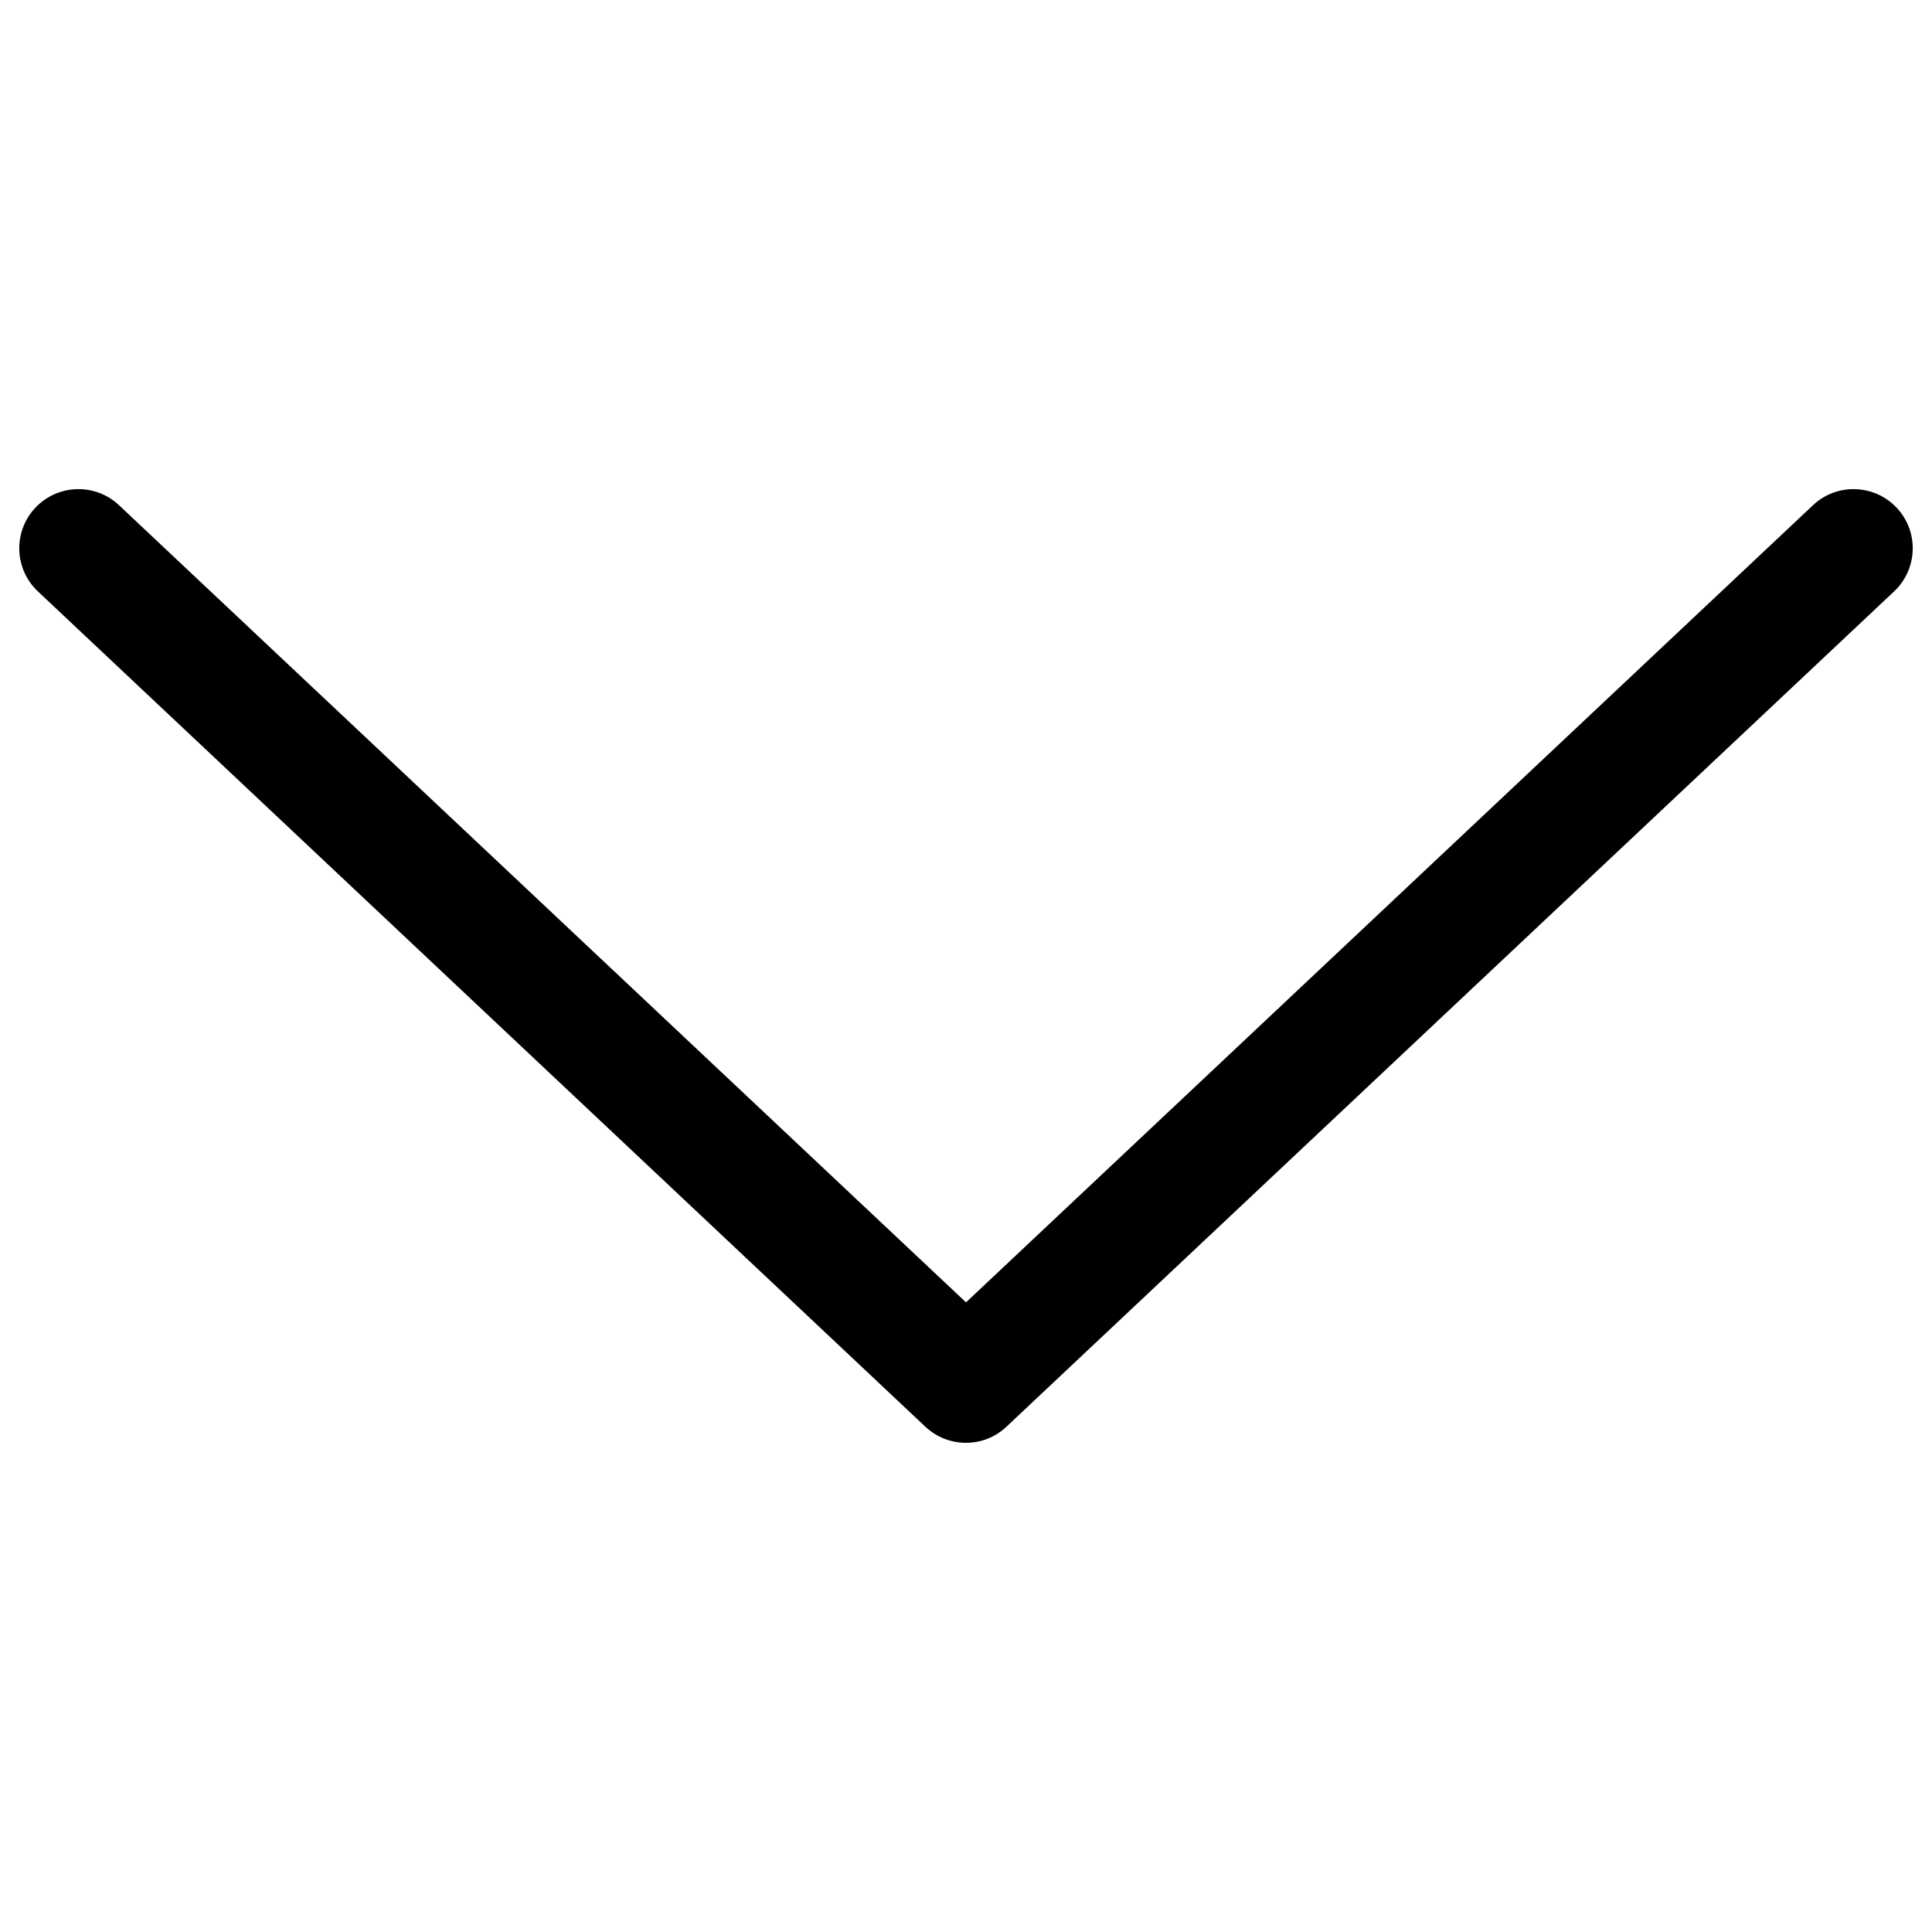 <?xml version="1.0" encoding="utf-8"?>
<!-- Svg Vector Icons : http://www.onlinewebfonts.com/icon -->
<!DOCTYPE svg PUBLIC "-//W3C//DTD SVG 1.1//EN" "http://www.w3.org/Graphics/SVG/1.1/DTD/svg11.dtd">
<svg version="1.1" xmlns="http://www.w3.org/2000/svg" xmlns:xlink="http://www.w3.org/1999/xlink" x="0px" y="0px" viewBox="0 0 1000 1000" enable-background="new 0 0 1000 1000" xml:space="preserve">
<g><path d="M500,746.8c-7.6,0-15.1-2.8-21-8.3L19.6,306.1c-12.3-11.6-12.9-31-1.3-43.3c11.6-12.3,31-12.9,43.3-1.3L500,674.1l438.4-412.6c12.3-11.6,31.7-11,43.3,1.3c11.6,12.3,11,31.7-1.3,43.3L521,738.4C515.1,744,507.6,746.8,500,746.8z"/></g>
</svg>